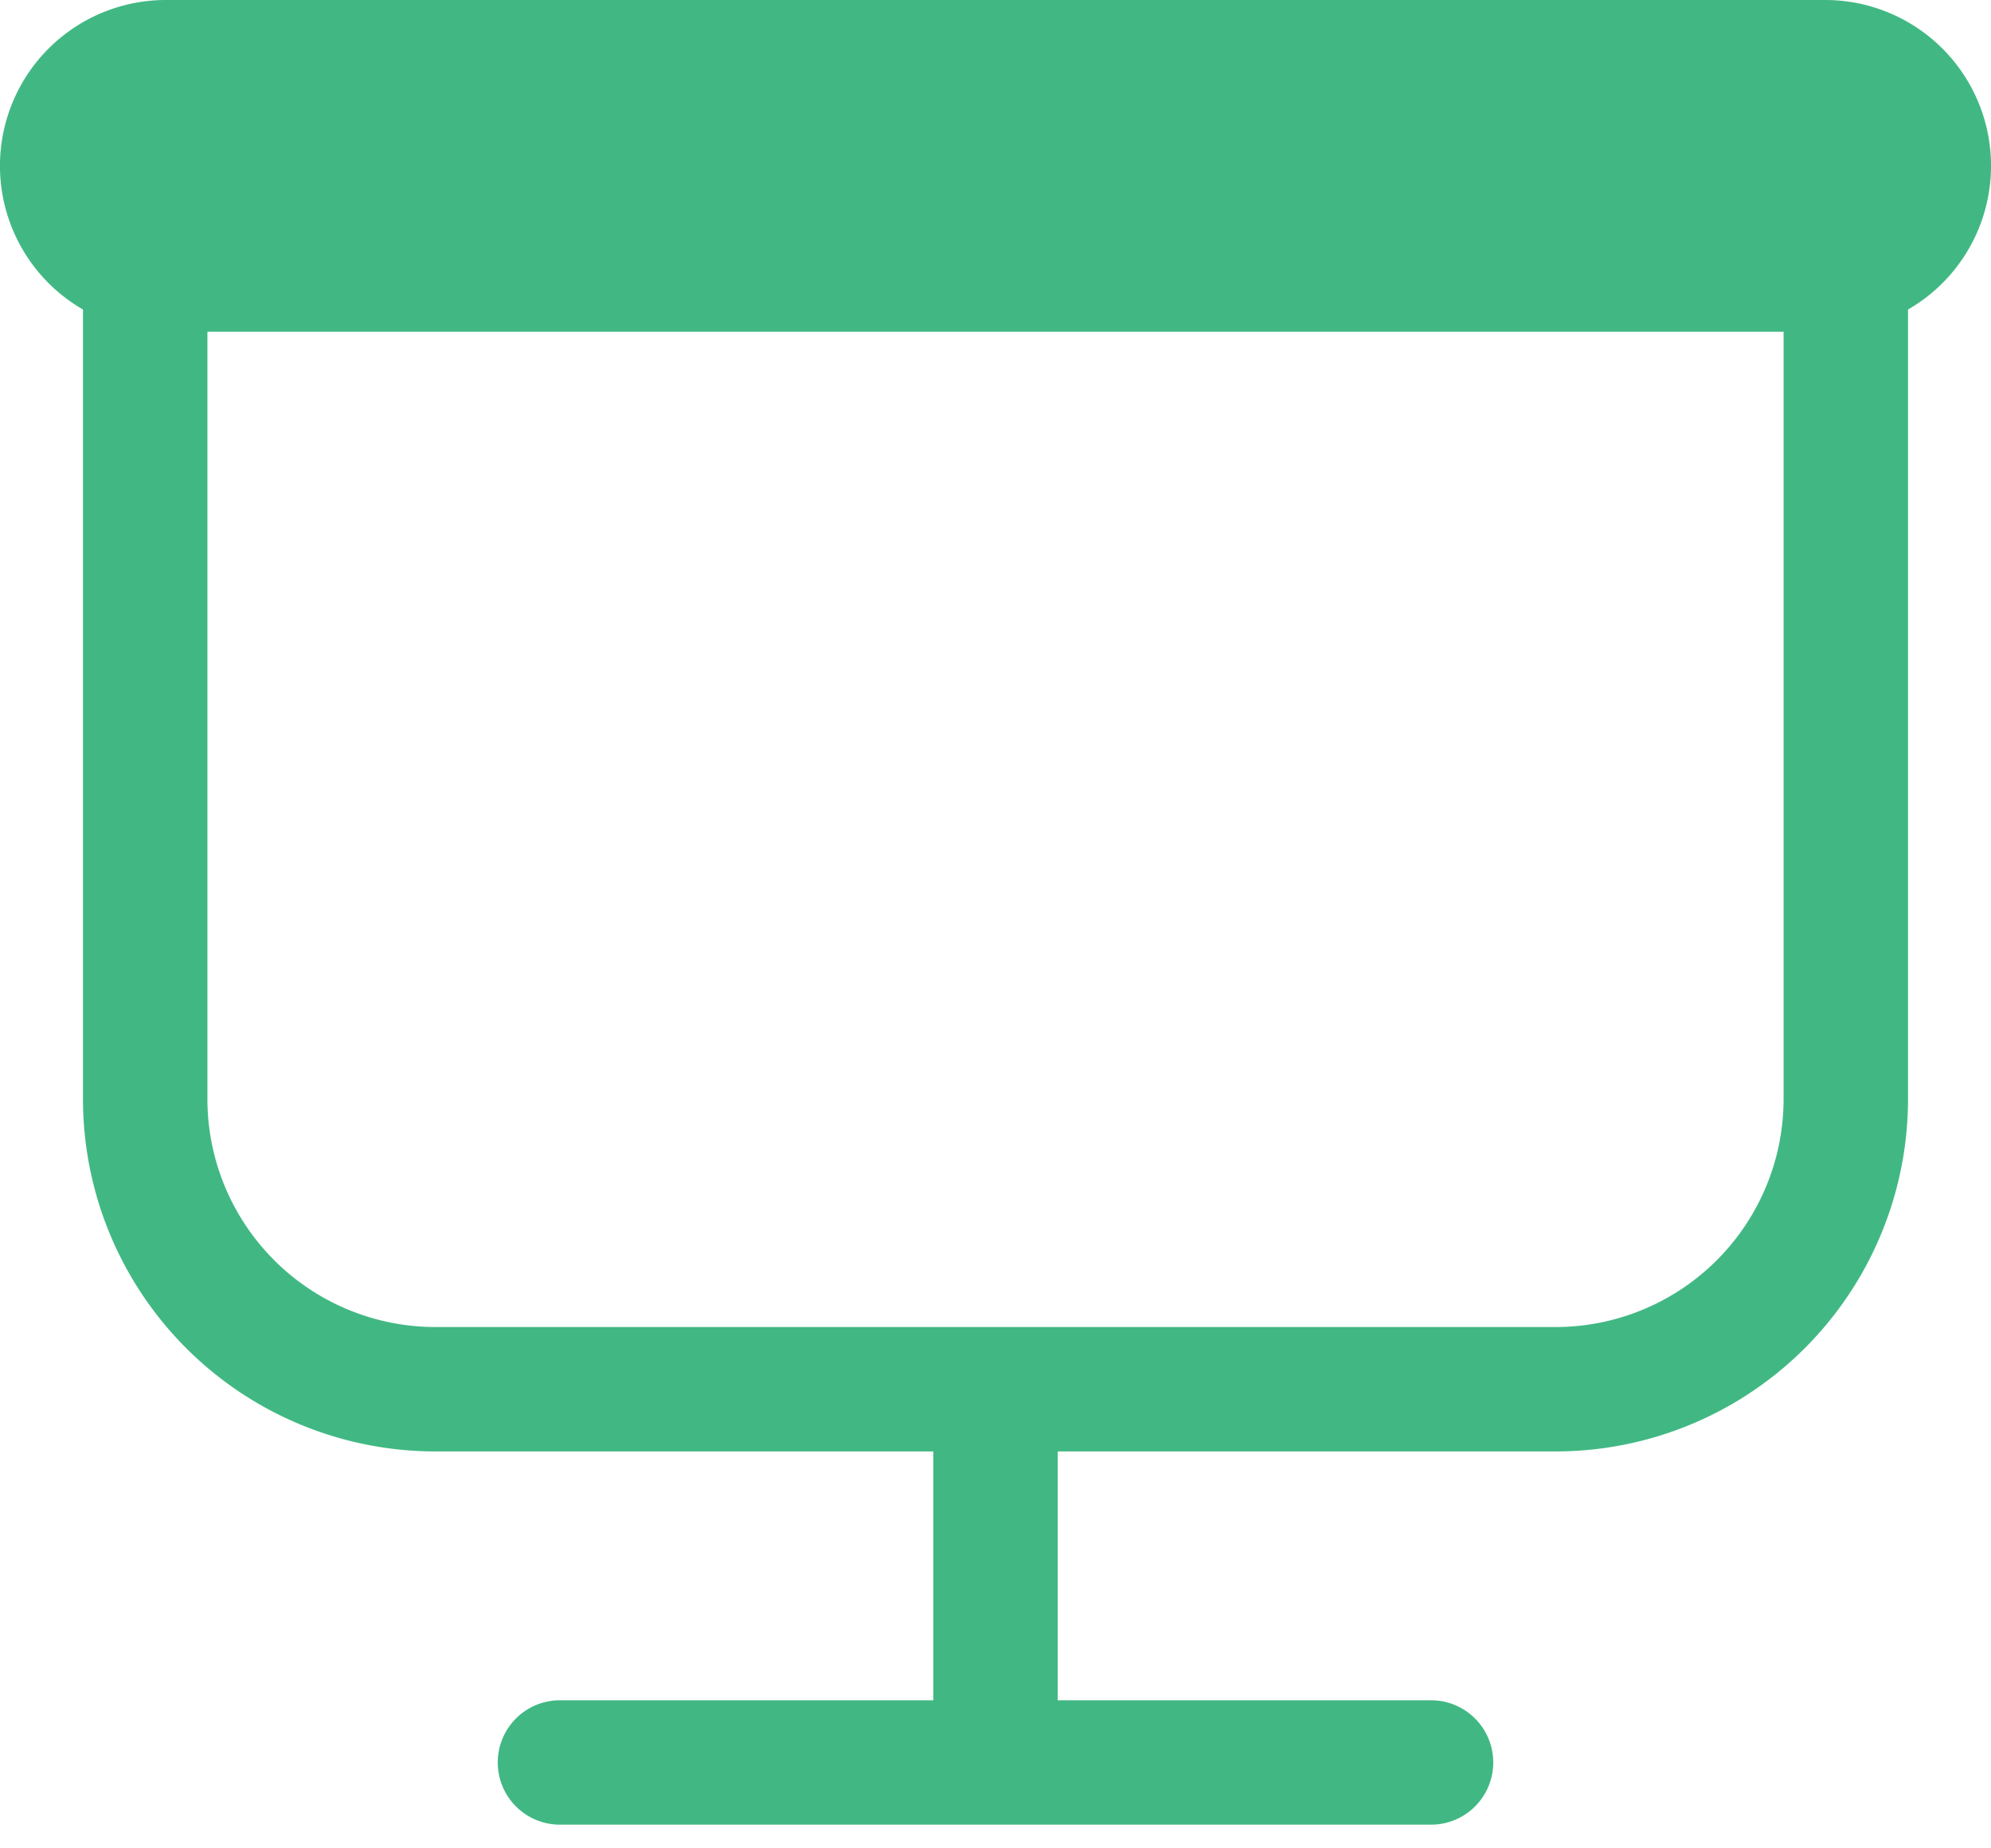 <svg width="28" height="26" fill="none" xmlns="http://www.w3.org/2000/svg"><path d="M2.333 0a2.333 2.333 0 0 0-1.166 4.354v11.104a4.958 4.958 0 0 0 4.958 4.959h7v3.5h-5.25a.875.875 0 0 0 0 1.75h12.25a.875.875 0 1 0 0-1.75h-5.25v-3.5h7a4.958 4.958 0 0 0 4.958-4.959V4.354A2.333 2.333 0 0 0 25.667 0H2.333Zm.584 4.667h22.166v10.791a3.208 3.208 0 0 1-3.208 3.209H6.125a3.208 3.208 0 0 1-3.208-3.209V4.667Z" fill="#41B883"/></svg>